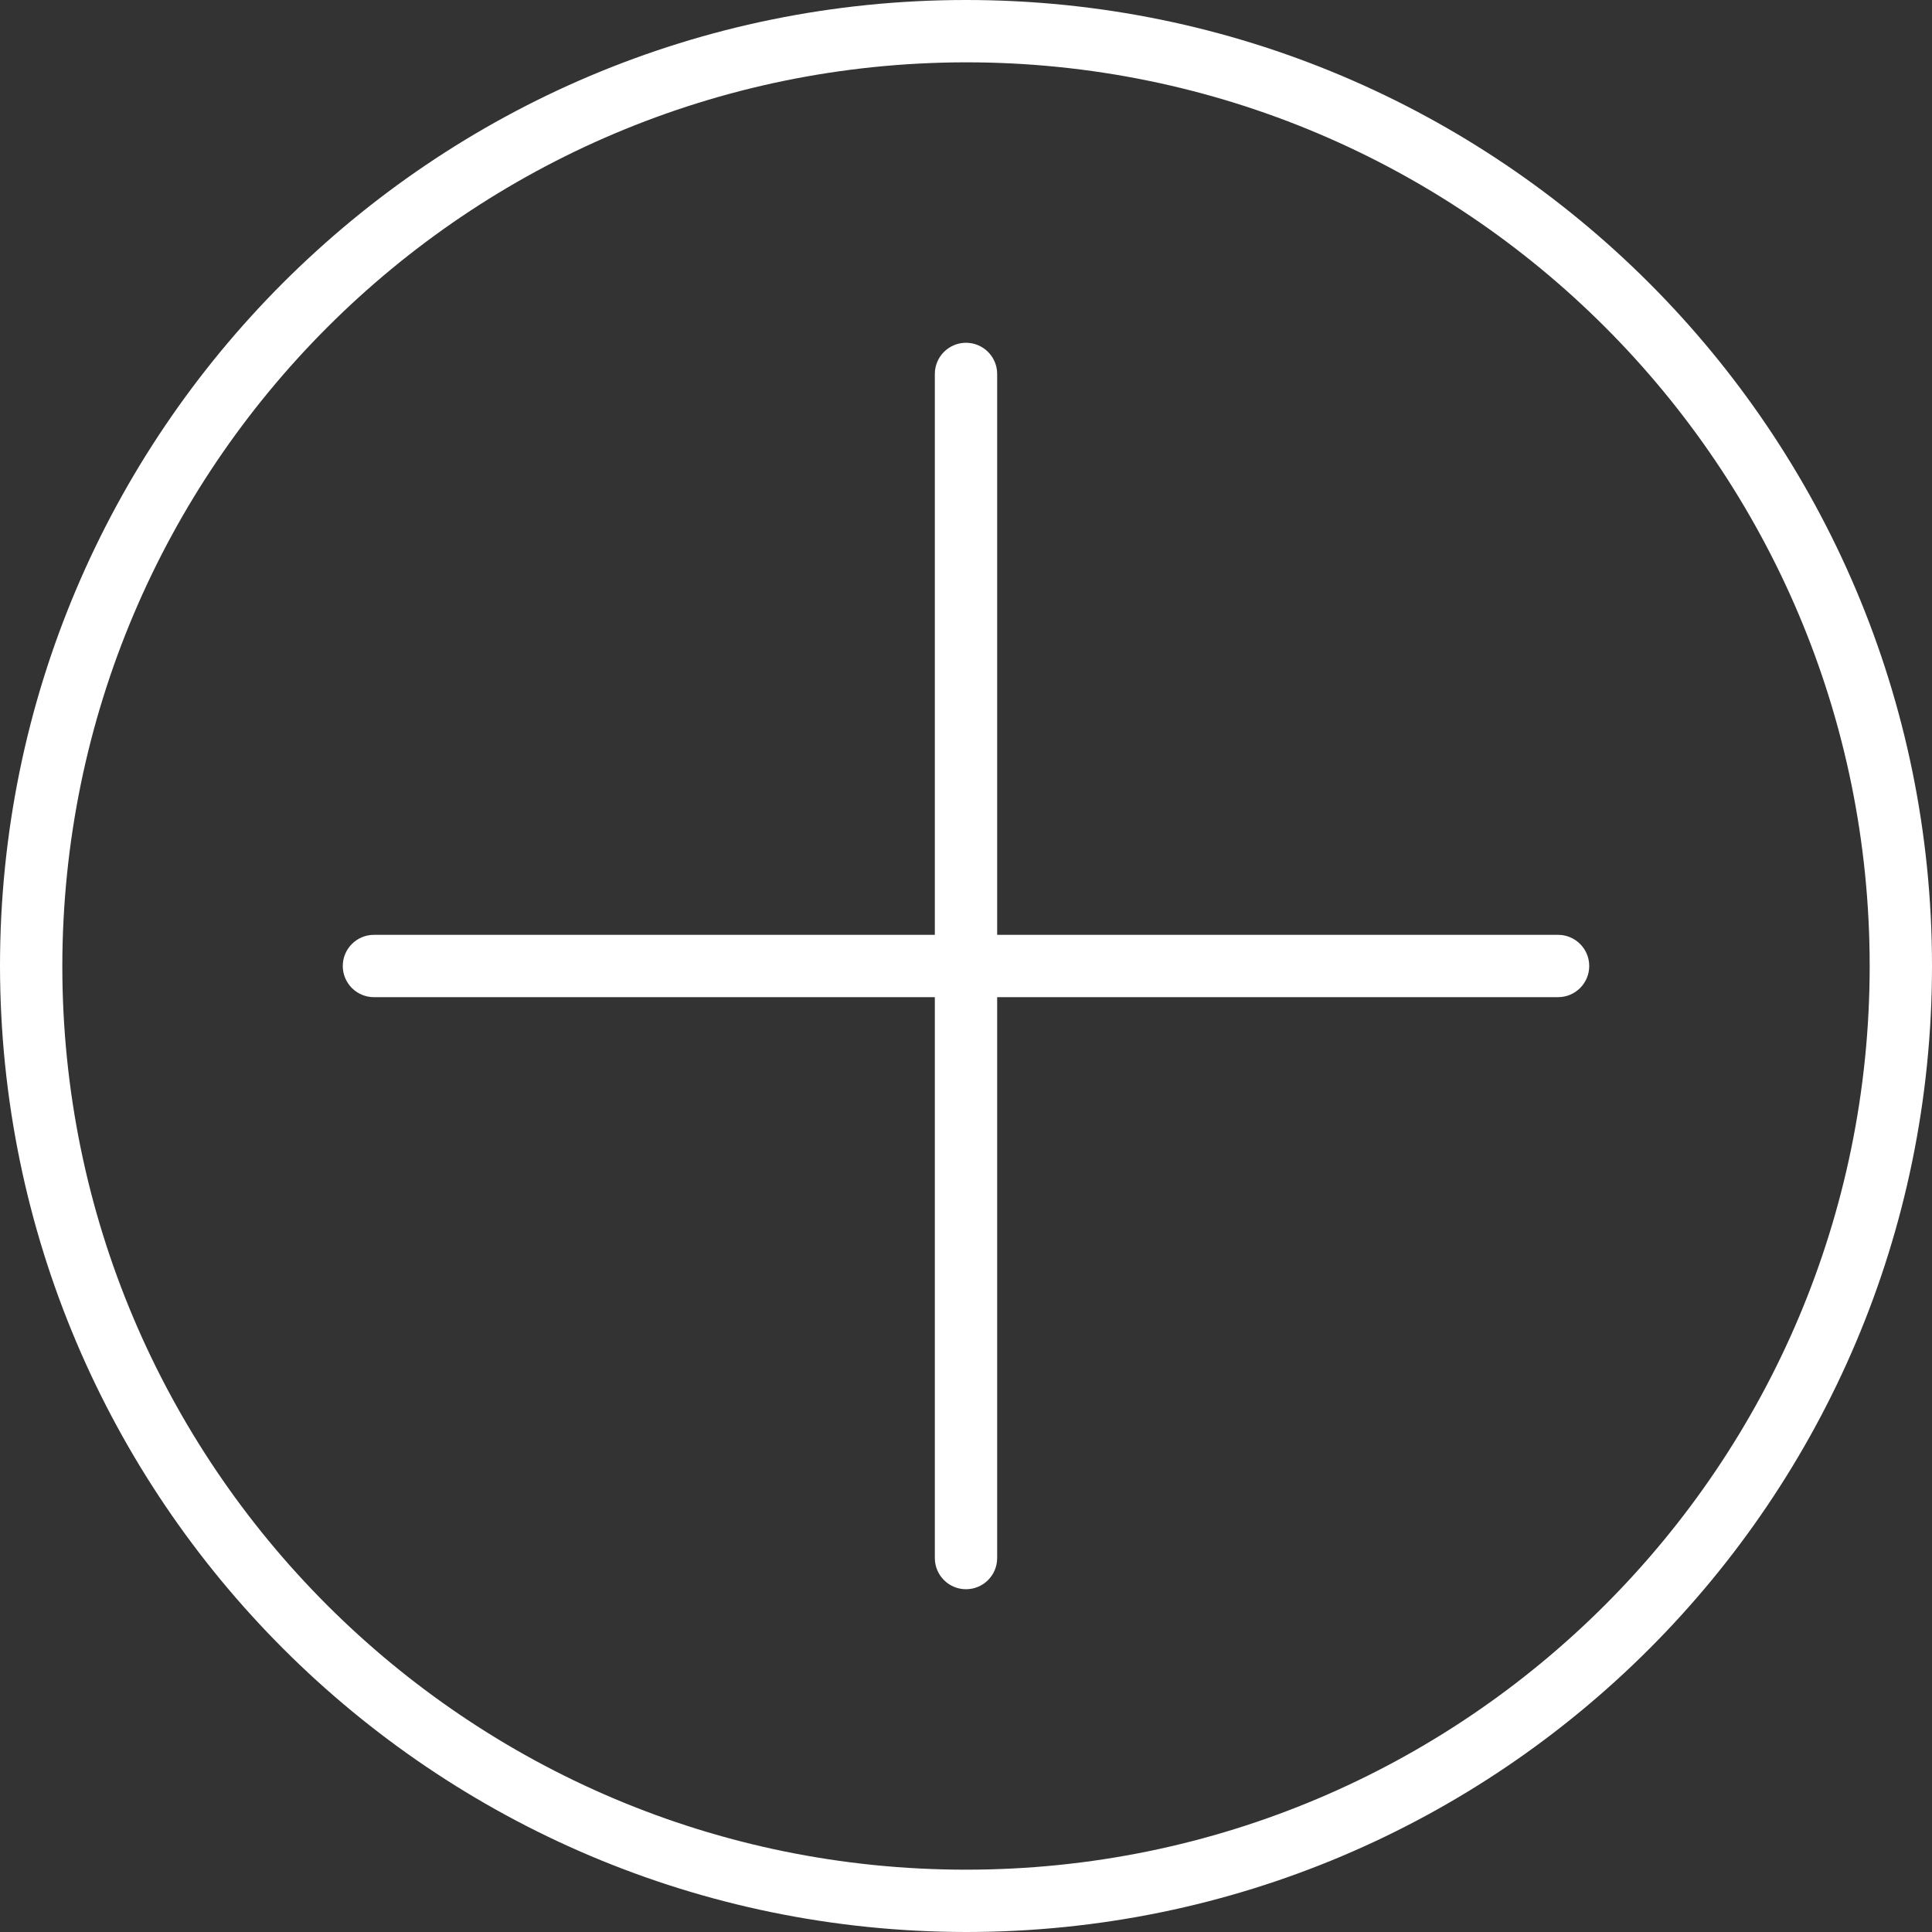 <?xml version="1.0"?>
<svg xmlns="http://www.w3.org/2000/svg" xmlns:xlink="http://www.w3.org/1999/xlink" xmlns:svgjs="http://svgjs.com/svgjs" version="1.1" width="512" height="512" x="0" y="0" viewBox="0 0 496 496" style="enable-background:new 0 0 512 512" xml:space="preserve" class=""><rect x="0" y="0" width="496" height="496" fill="#333333" stroke="none"/><g>
<g xmlns="http://www.w3.org/2000/svg">
	<g>
		<g>
			<path d="M248,0C111.033,0,0,111.033,0,248c0.154,136.903,111.097,247.846,248,248c136.967,0,248-111.033,248-248S384.967,0,248,0     z M248,480C119.87,480,16,376.13,16,248C16.146,119.93,119.93,16.146,248,16c128.13,0,232,103.87,232,232S376.13,480,248,480z" fill="#ffffff" data-original="#000000" style=""/>
			<path d="M400,240H256V96c0-4.418-3.582-8-8-8s-8,3.582-8,8v144H96c-4.418,0-8,3.582-8,8s3.582,8,8,8h144v144c0,4.418,3.582,8,8,8     s8-3.582,8-8V256h144c4.418,0,8-3.582,8-8S404.418,240,400,240z" fill="#ffffff" data-original="#000000" style=""/>
		</g>
	</g>
</g>
<g xmlns="http://www.w3.org/2000/svg">
</g>
<g xmlns="http://www.w3.org/2000/svg">
</g>
<g xmlns="http://www.w3.org/2000/svg">
</g>
<g xmlns="http://www.w3.org/2000/svg">
</g>
<g xmlns="http://www.w3.org/2000/svg">
</g>
<g xmlns="http://www.w3.org/2000/svg">
</g>
<g xmlns="http://www.w3.org/2000/svg">
</g>
<g xmlns="http://www.w3.org/2000/svg">
</g>
<g xmlns="http://www.w3.org/2000/svg">
</g>
<g xmlns="http://www.w3.org/2000/svg">
</g>
<g xmlns="http://www.w3.org/2000/svg">
</g>
<g xmlns="http://www.w3.org/2000/svg">
</g>
<g xmlns="http://www.w3.org/2000/svg">
</g>
<g xmlns="http://www.w3.org/2000/svg">
</g>
<g xmlns="http://www.w3.org/2000/svg">
</g>
</g></svg>
